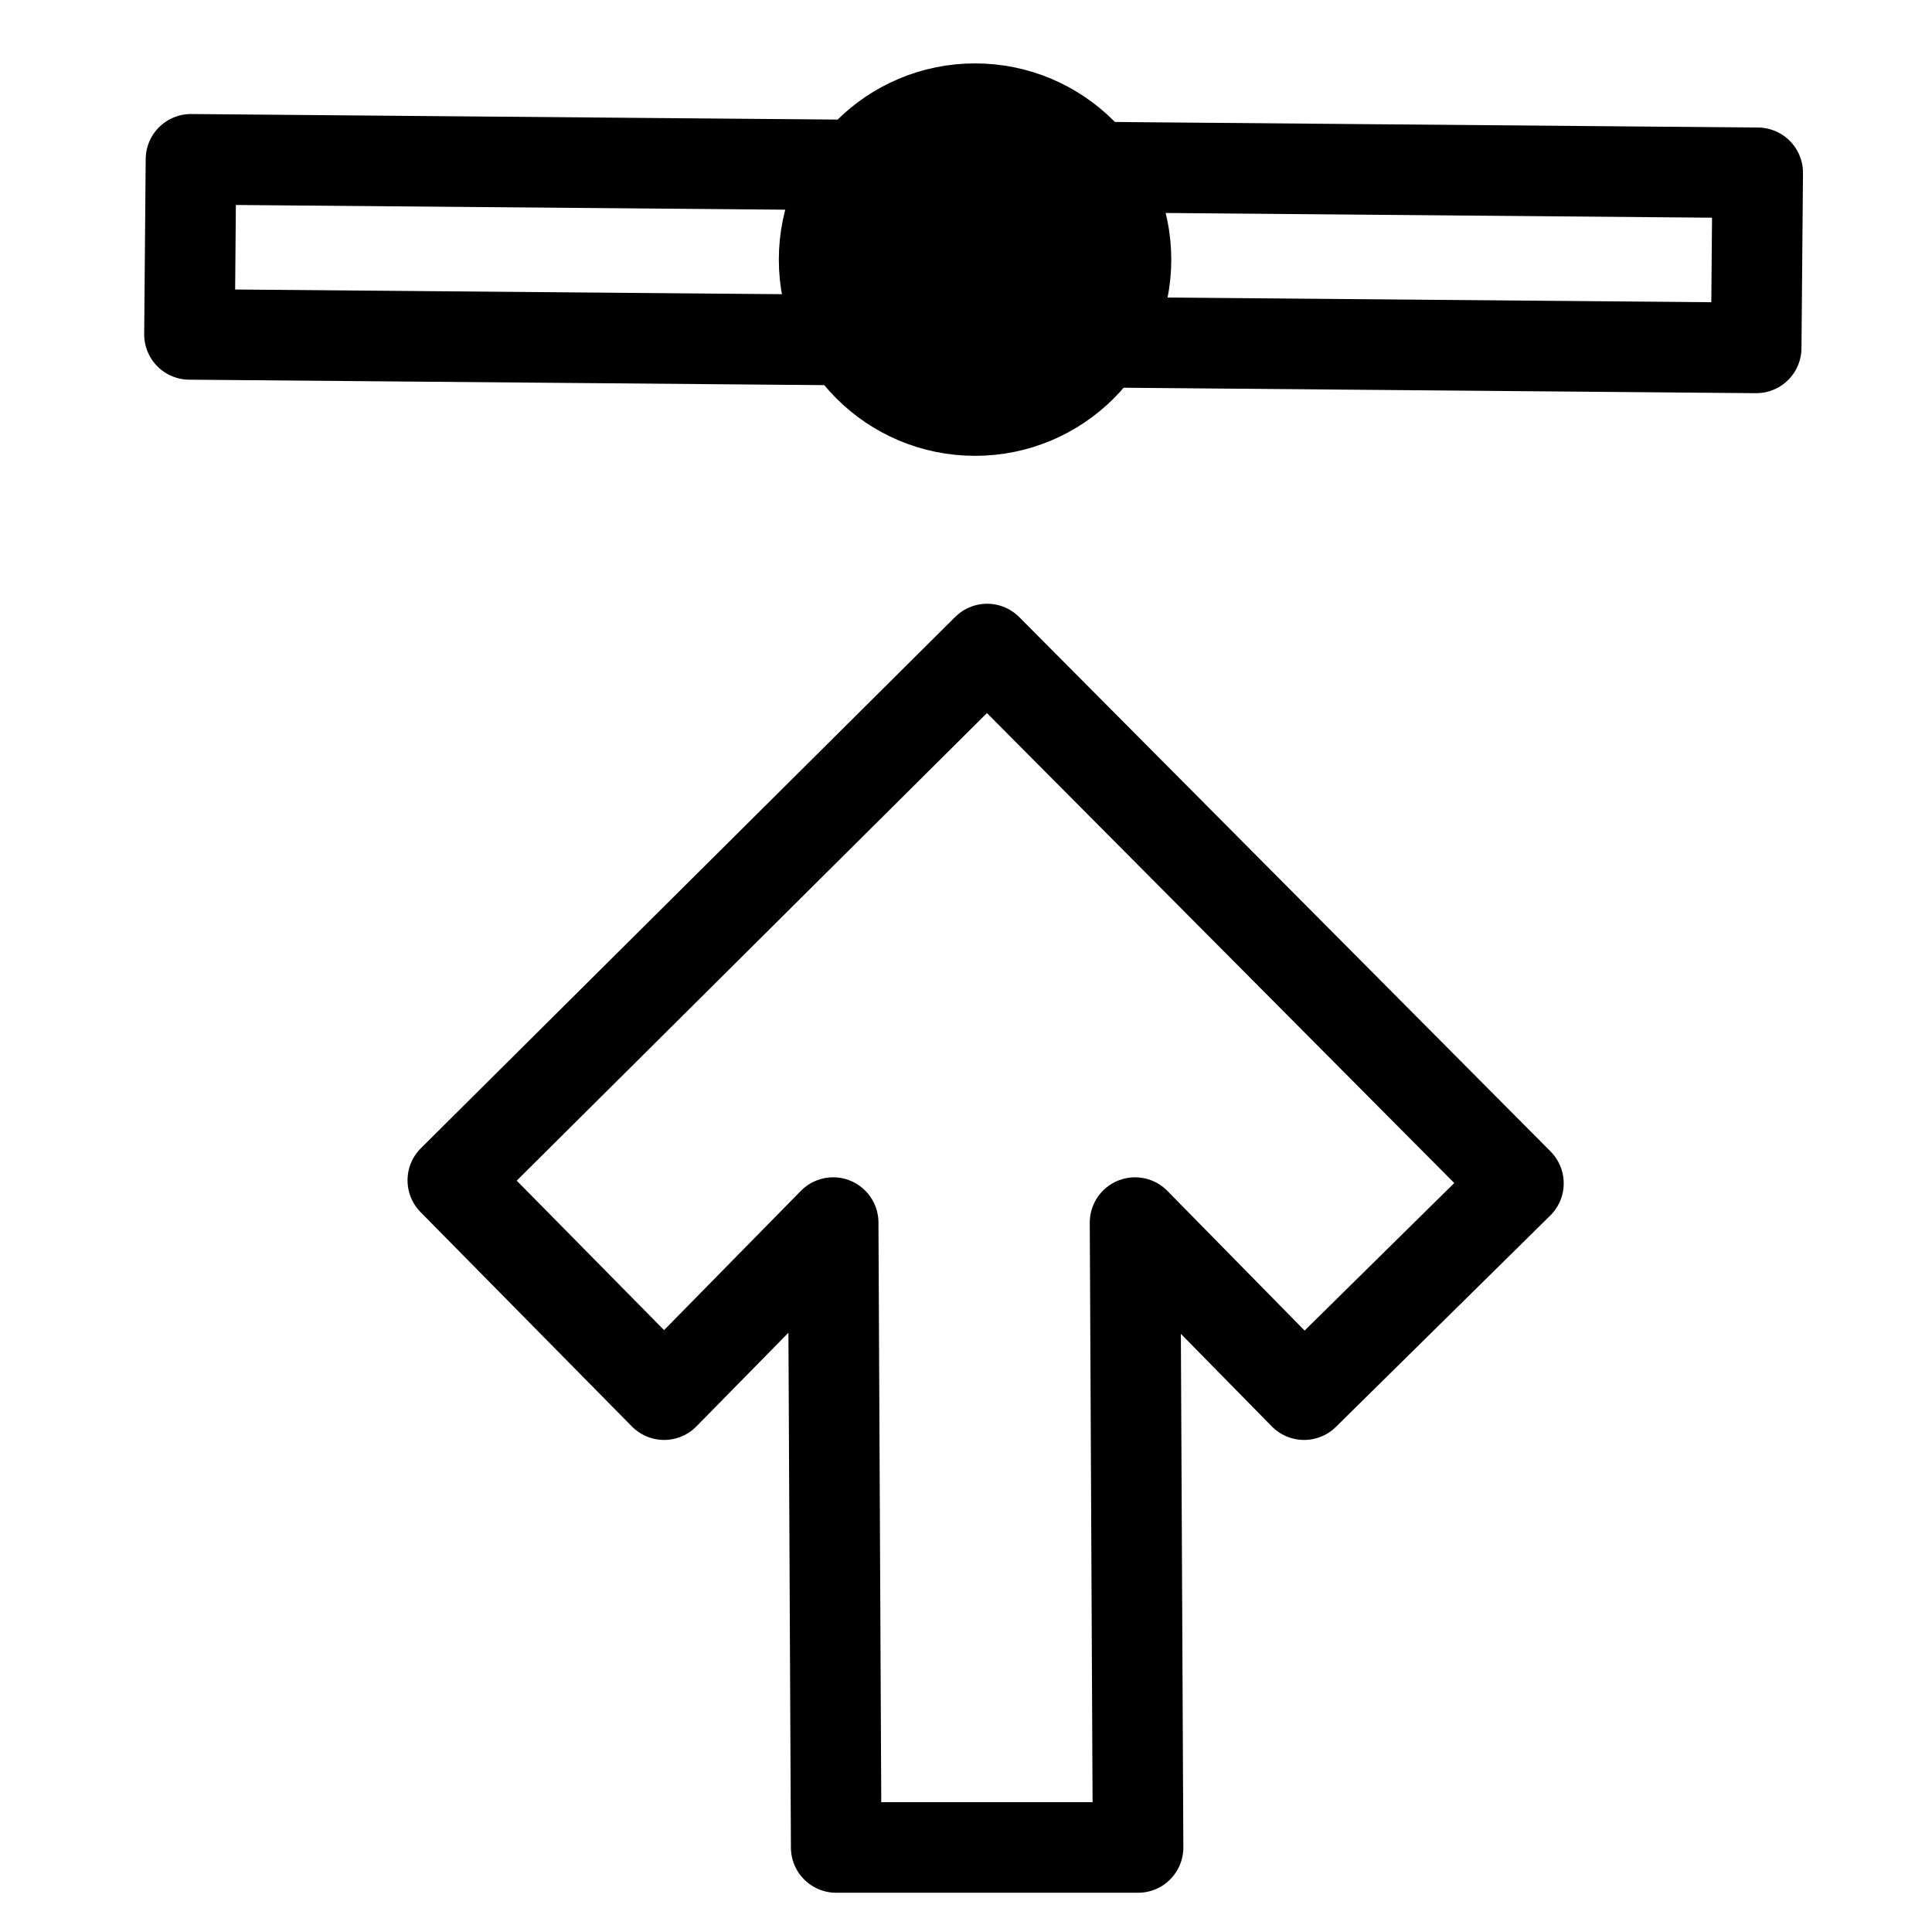 <?xml version="1.0" encoding="utf-8"?>
<!-- Generator: Adobe Illustrator 18.0.0, SVG Export Plug-In . SVG Version: 6.00 Build 0)  -->
<!DOCTYPE svg PUBLIC "-//W3C//DTD SVG 1.1//EN" "http://www.w3.org/Graphics/SVG/1.1/DTD/svg11.dtd">
<svg version="1.1"
	 id="svg10" xmlns:inkscape="http://www.inkscape.org/namespaces/inkscape" xmlns:sodipodi="http://sodipodi.sourceforge.net/DTD/sodipodi-0.dtd" xmlns:cc="http://creativecommons.org/ns#" xmlns:dc="http://purl.org/dc/elements/1.1/" xmlns:svg="http://www.w3.org/2000/svg" xmlns:rdf="http://www.w3.org/1999/02/22-rdf-syntax-ns#" sodipodi:docname="endstop.svg" inkscape:version="1.2.1 (9c6d41e4, 2022-07-14)"
	 xmlns="http://www.w3.org/2000/svg" xmlns:xlink="http://www.w3.org/1999/xlink" x="0px" y="0px" viewBox="0 0 64 64"
	 enable-background="new 0 0 64 64" xml:space="preserve">
<sodipodi:namedview  bordercolor="#666666" inkscape:cx="22.627389" pagecolor="#bfbfbf" id="namedview12" guidetolerance="10" gridtolerance="10" objecttolerance="10" inkscape:cy="36.850318" borderopacity="1" inkscape:zoom="5.4137931" showgrid="false" inkscape:snap-bbox-edge-midpoints="true" inkscape:window-width="1463" inkscape:current-layer="svg10" inkscape:window-x="0" inkscape:window-height="1205" inkscape:window-y="25" inkscape:window-maximized="0" inkscape:pageshadow="2" inkscape:document-rotation="0" inkscape:snap-bbox="true" inkscape:pageopacity="0" inkscape:deskcolor="#bfbfbf" inkscape:pagecheckerboard="false" inkscape:showpageshadow="2">
	</sodipodi:namedview>
<title  id="title2">folder</title>
<desc  id="desc4">Created with Sketch.</desc>
<rect id="rect7837" x="6.3" y="5.5" transform="matrix(1 8.618415e-003 -8.618415e-003 1 7.380410e-002 -0.277)" fill="none" stroke="#000000" stroke-width="3" stroke-linecap="round" stroke-linejoin="round" width="51.9" height="5.8"/>
<path id="path7561-4" inkscape:connector-curvature="0" fill="none" stroke="#000000" stroke-width="3" stroke-linejoin="round" d="
	M15,39.1l17.7-17.6l17.6,17.7l-7.1,7l-5.6-5.7l0.1,20.7l-10,0l-0.1-20.7L22,46.2L15,39.1z"/>
<circle id="path8128" stroke="#000000" stroke-width="3" stroke-linecap="round" stroke-linejoin="round" cx="32.3" cy="8.6" r="5"/>
</svg>
